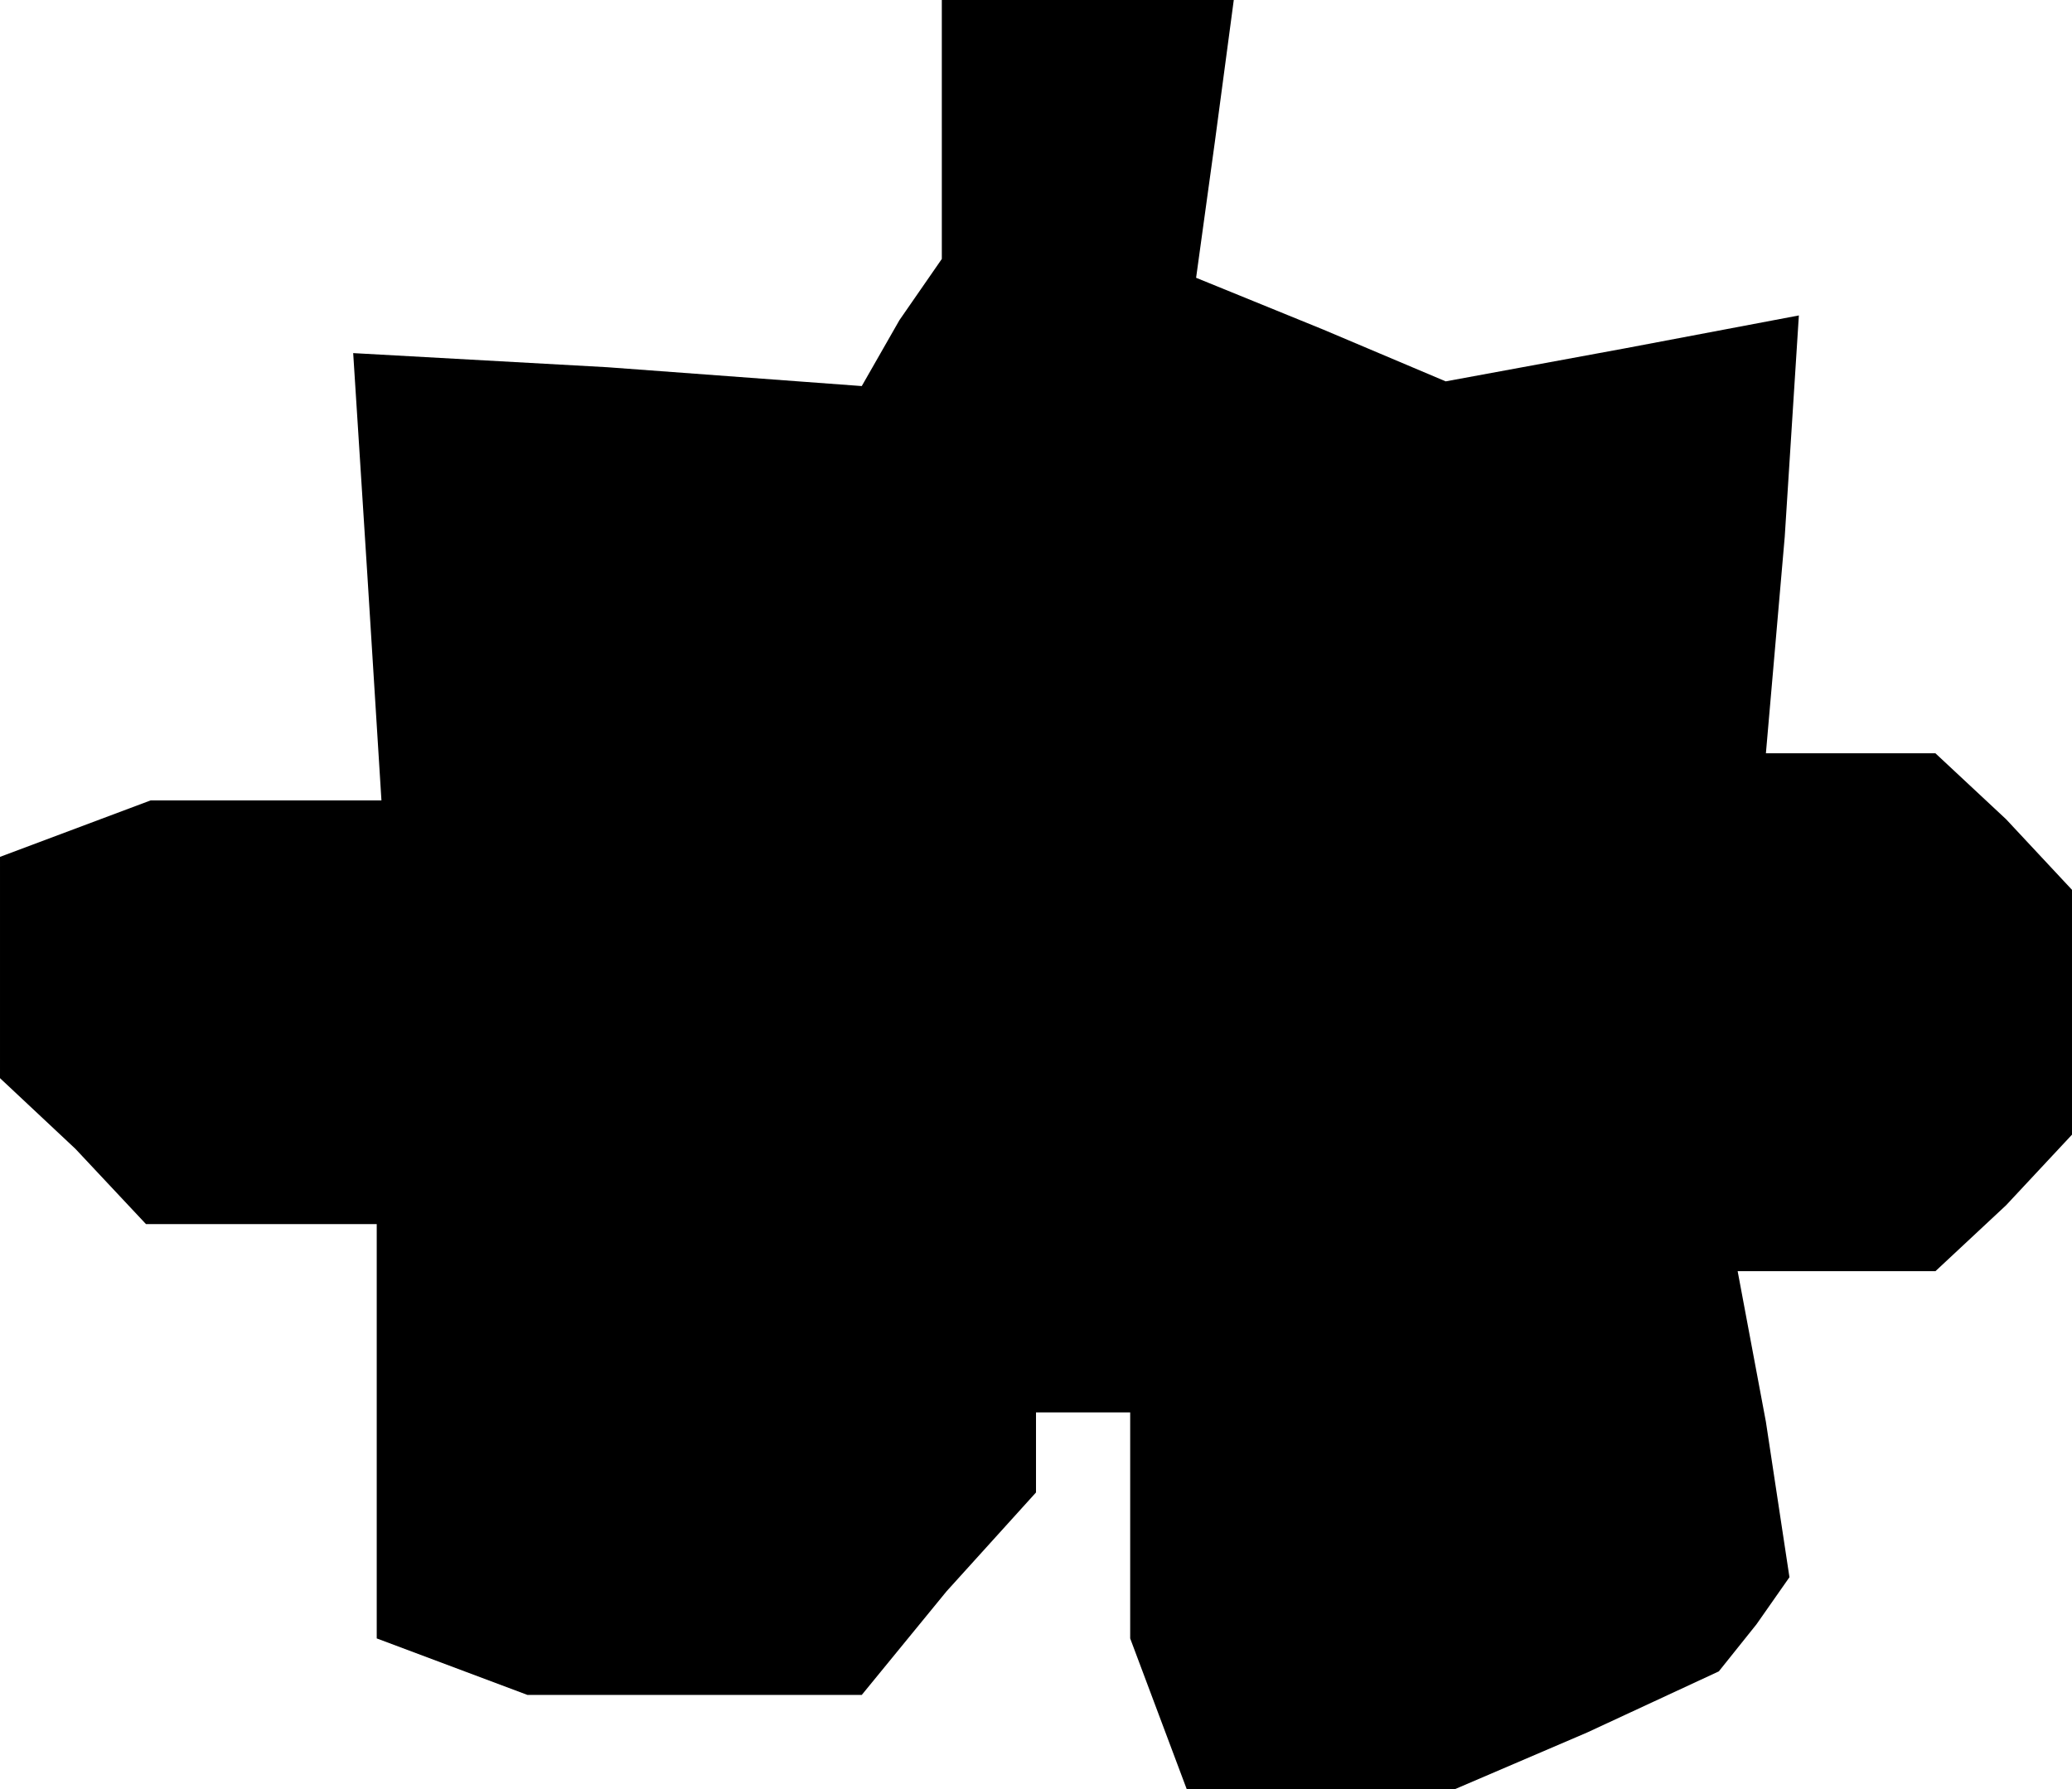 <?xml version="1.0" standalone="no"?>
<!DOCTYPE svg PUBLIC "-//W3C//DTD SVG 20010904//EN"
 "http://www.w3.org/TR/2001/REC-SVG-20010904/DTD/svg10.dtd">
<svg version="1.0" xmlns="http://www.w3.org/2000/svg"
 width="44pt" height="38pt" viewBox="0 0 44 38"
 preserveAspectRatio="xMidYMid meet">
<g transform="translate(0,38) scale(0.1,-0.1)"
fill="#000000" stroke="none">
<path d="M200 353 l0 -28 -9 -13 -8 -14 -54 4 -54 3 3 -47 3 -48 -25 0 -24 0
-16 -6 -16 -6 0 -23 0 -24 16 -15 15 -16 25 0 24 0 0 -44 0 -44 16 -6 16 -6
35 0 36 0 18 22 19 21 0 9 0 8 10 0 10 0 0 -24 0 -24 6 -16 6 -16 29 0 28 0
28 12 28 13 8 10 7 10 -5 33 -6 32 21 0 21 0 15 14 14 15 0 26 0 26 -14 15
-15 14 -18 0 -18 0 4 46 3 47 -37 -7 -38 -7 -26 11 -27 11 4 29 4 30 -31 0
-31 0 0 -27z"/>
</g>
</svg>
